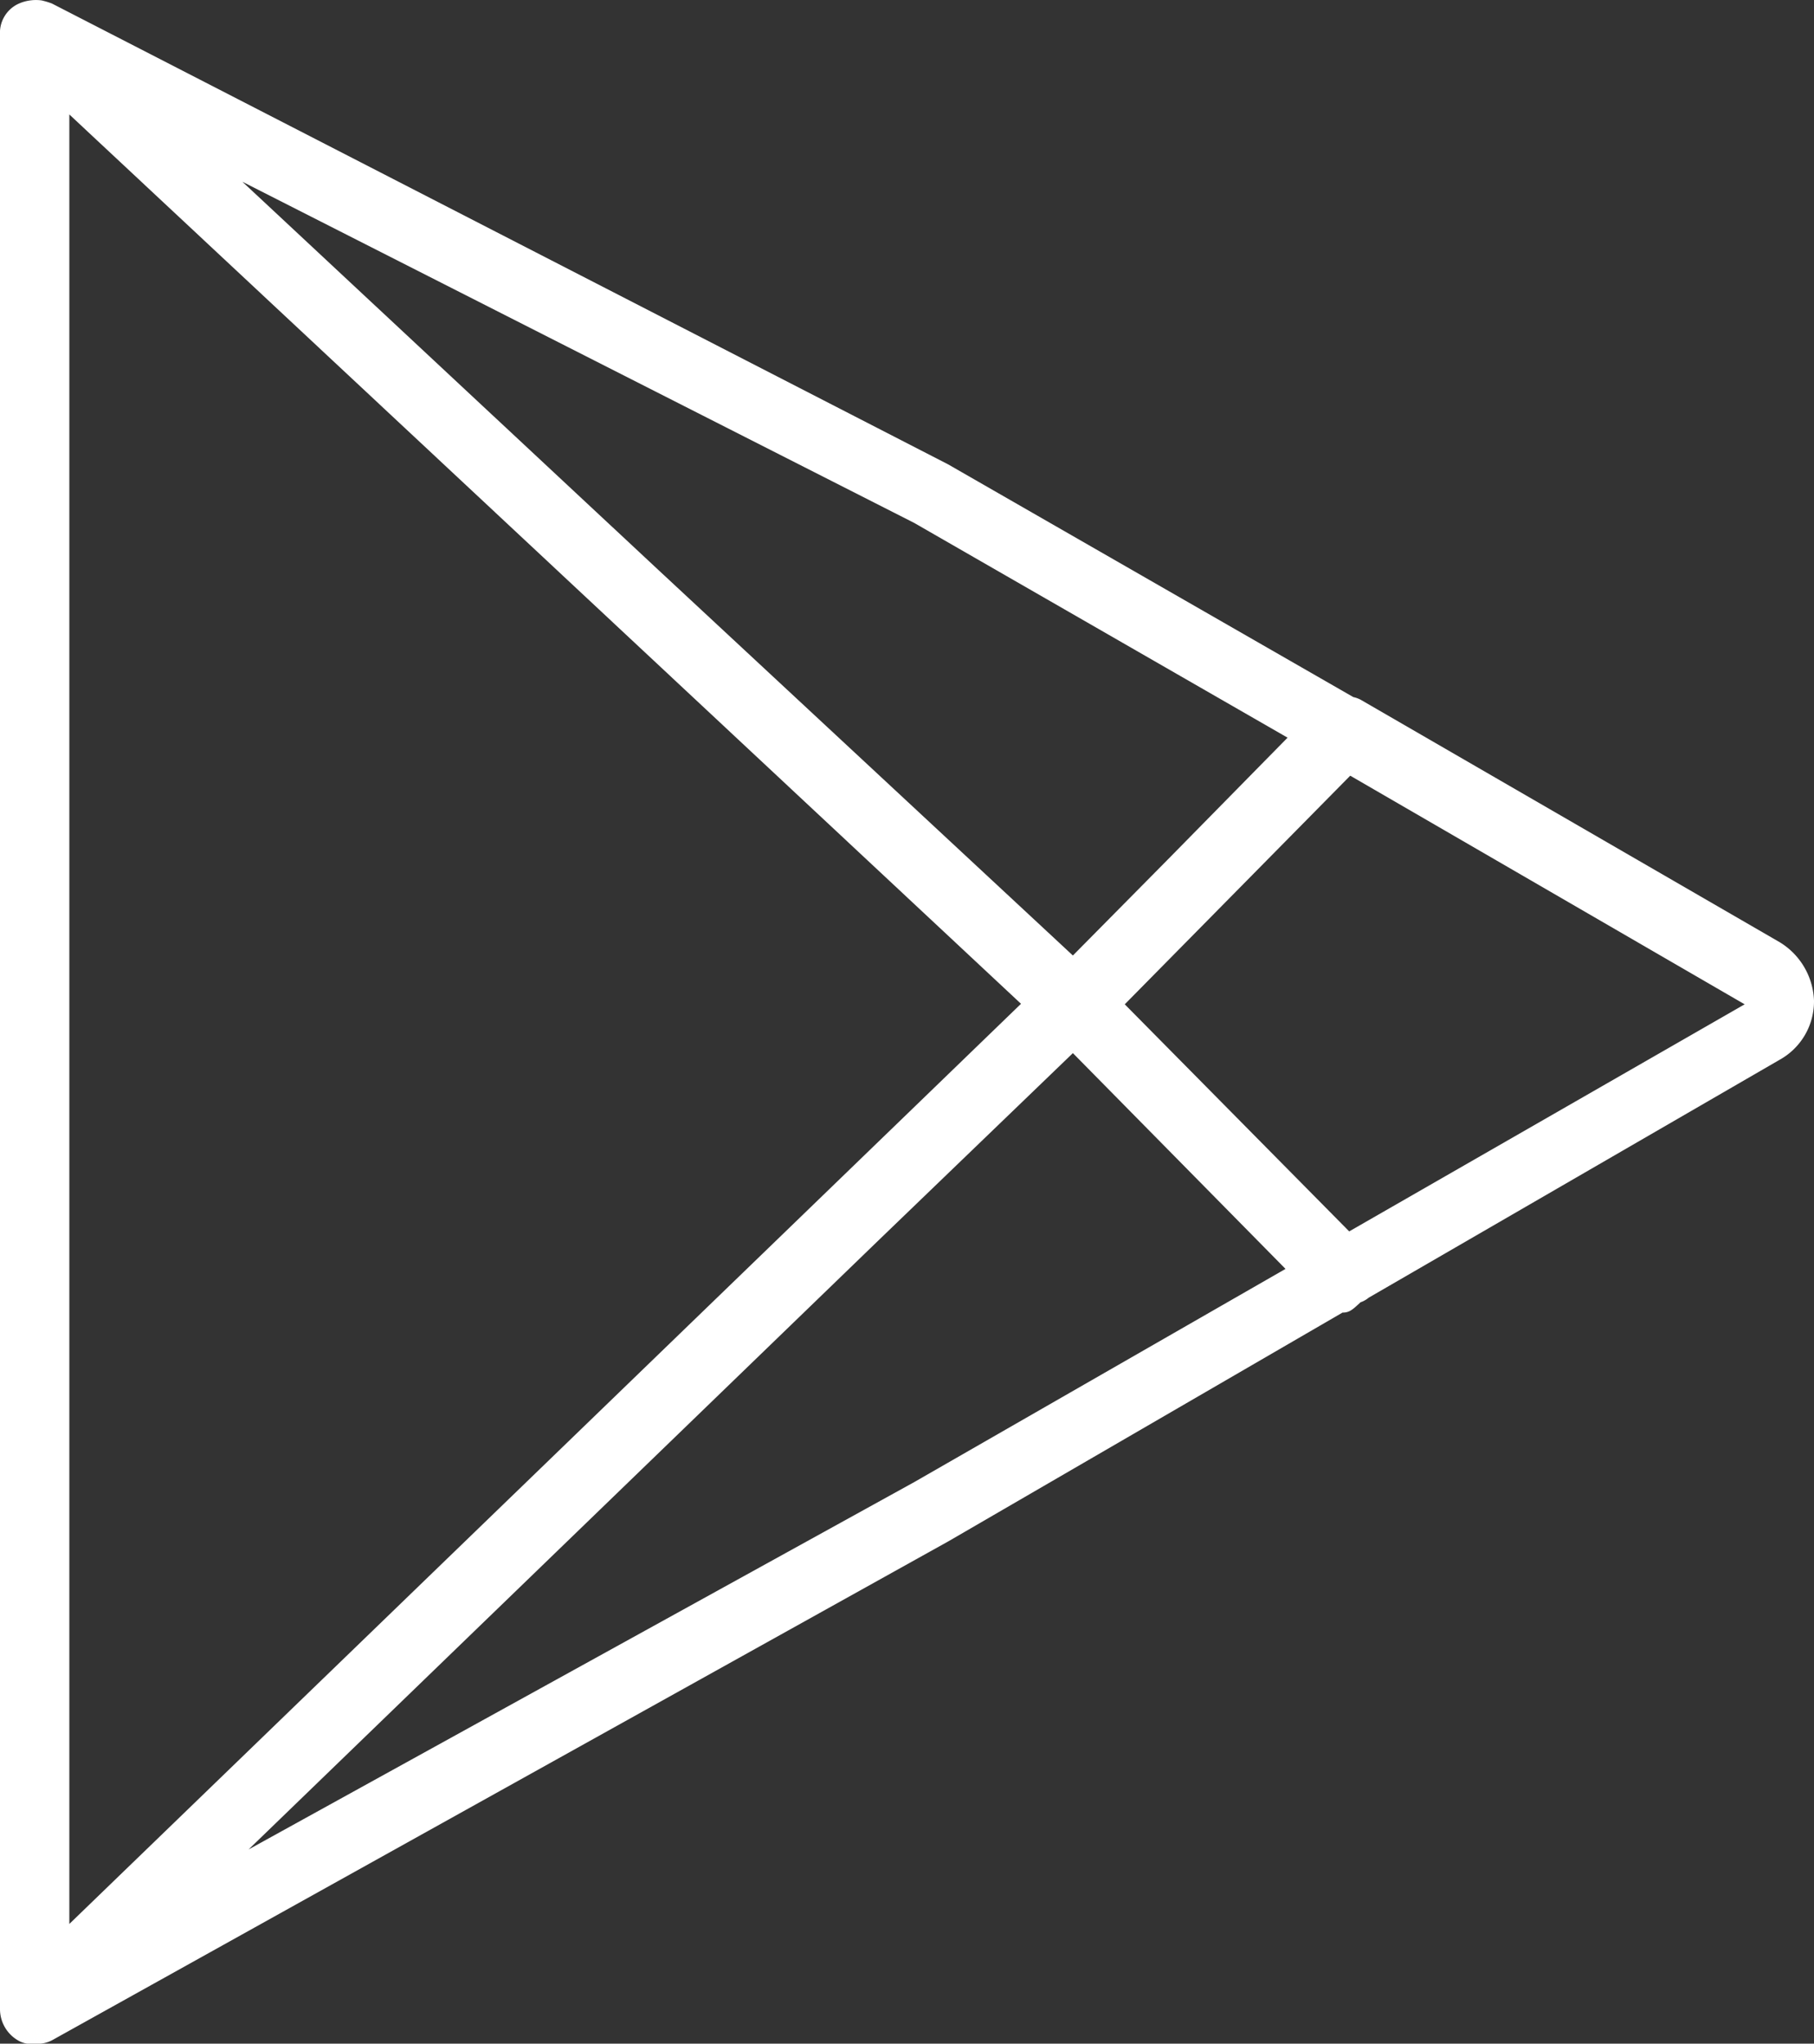 <svg xmlns="http://www.w3.org/2000/svg" width="35.32" height="39.778" viewBox="0 0 35.32 39.778">
  <rect x="0" y="0" width="35.32" height="39.778" fill="#333333" stroke="none"/>
  <g id="icon-btn" transform="translate(1 0.998)">
    <g id="Group_14" data-name="Group 14">
      <g id="Group_13" data-name="Group 13">
        <path id="Path_26" data-name="Path 26" d="M33.65,17.34l-8.16-4.72a.578.578,0,0,0-.14-.05L17.46,8.04.01-.93a1.519,1.519,0,0,0-.2-.06.809.809,0,0,0-.22,0,.786.786,0,0,0-.26.08A.624.624,0,0,0-1-.32V38.1a.705.705,0,0,0,.34.61.5.5,0,0,0,.34.07.6.6,0,0,0,.34-.07L17.47,29l7.67-4.45h.01c.13,0,.2-.07.34-.2h0a.507.507,0,0,0,.16-.09l8-4.63a1.3,1.3,0,0,0,.67-1.15A1.39,1.39,0,0,0,33.65,17.34ZM.35,1.23,18.88,18.54.35,36.45ZM24.07,13.36l-2.35,2.39L19.89,17.6l-8.12-7.55L3.72,2.54,16.8,9.18ZM16.8,27.85,3.84,35,16.12,23.13l3.77-3.63,4.14,4.2Zm8.47-4.88L20.9,18.55l4.39-4.45,7.68,4.45Z" fill="#fff"/>
      </g>
    </g>
  </g>
</svg>
